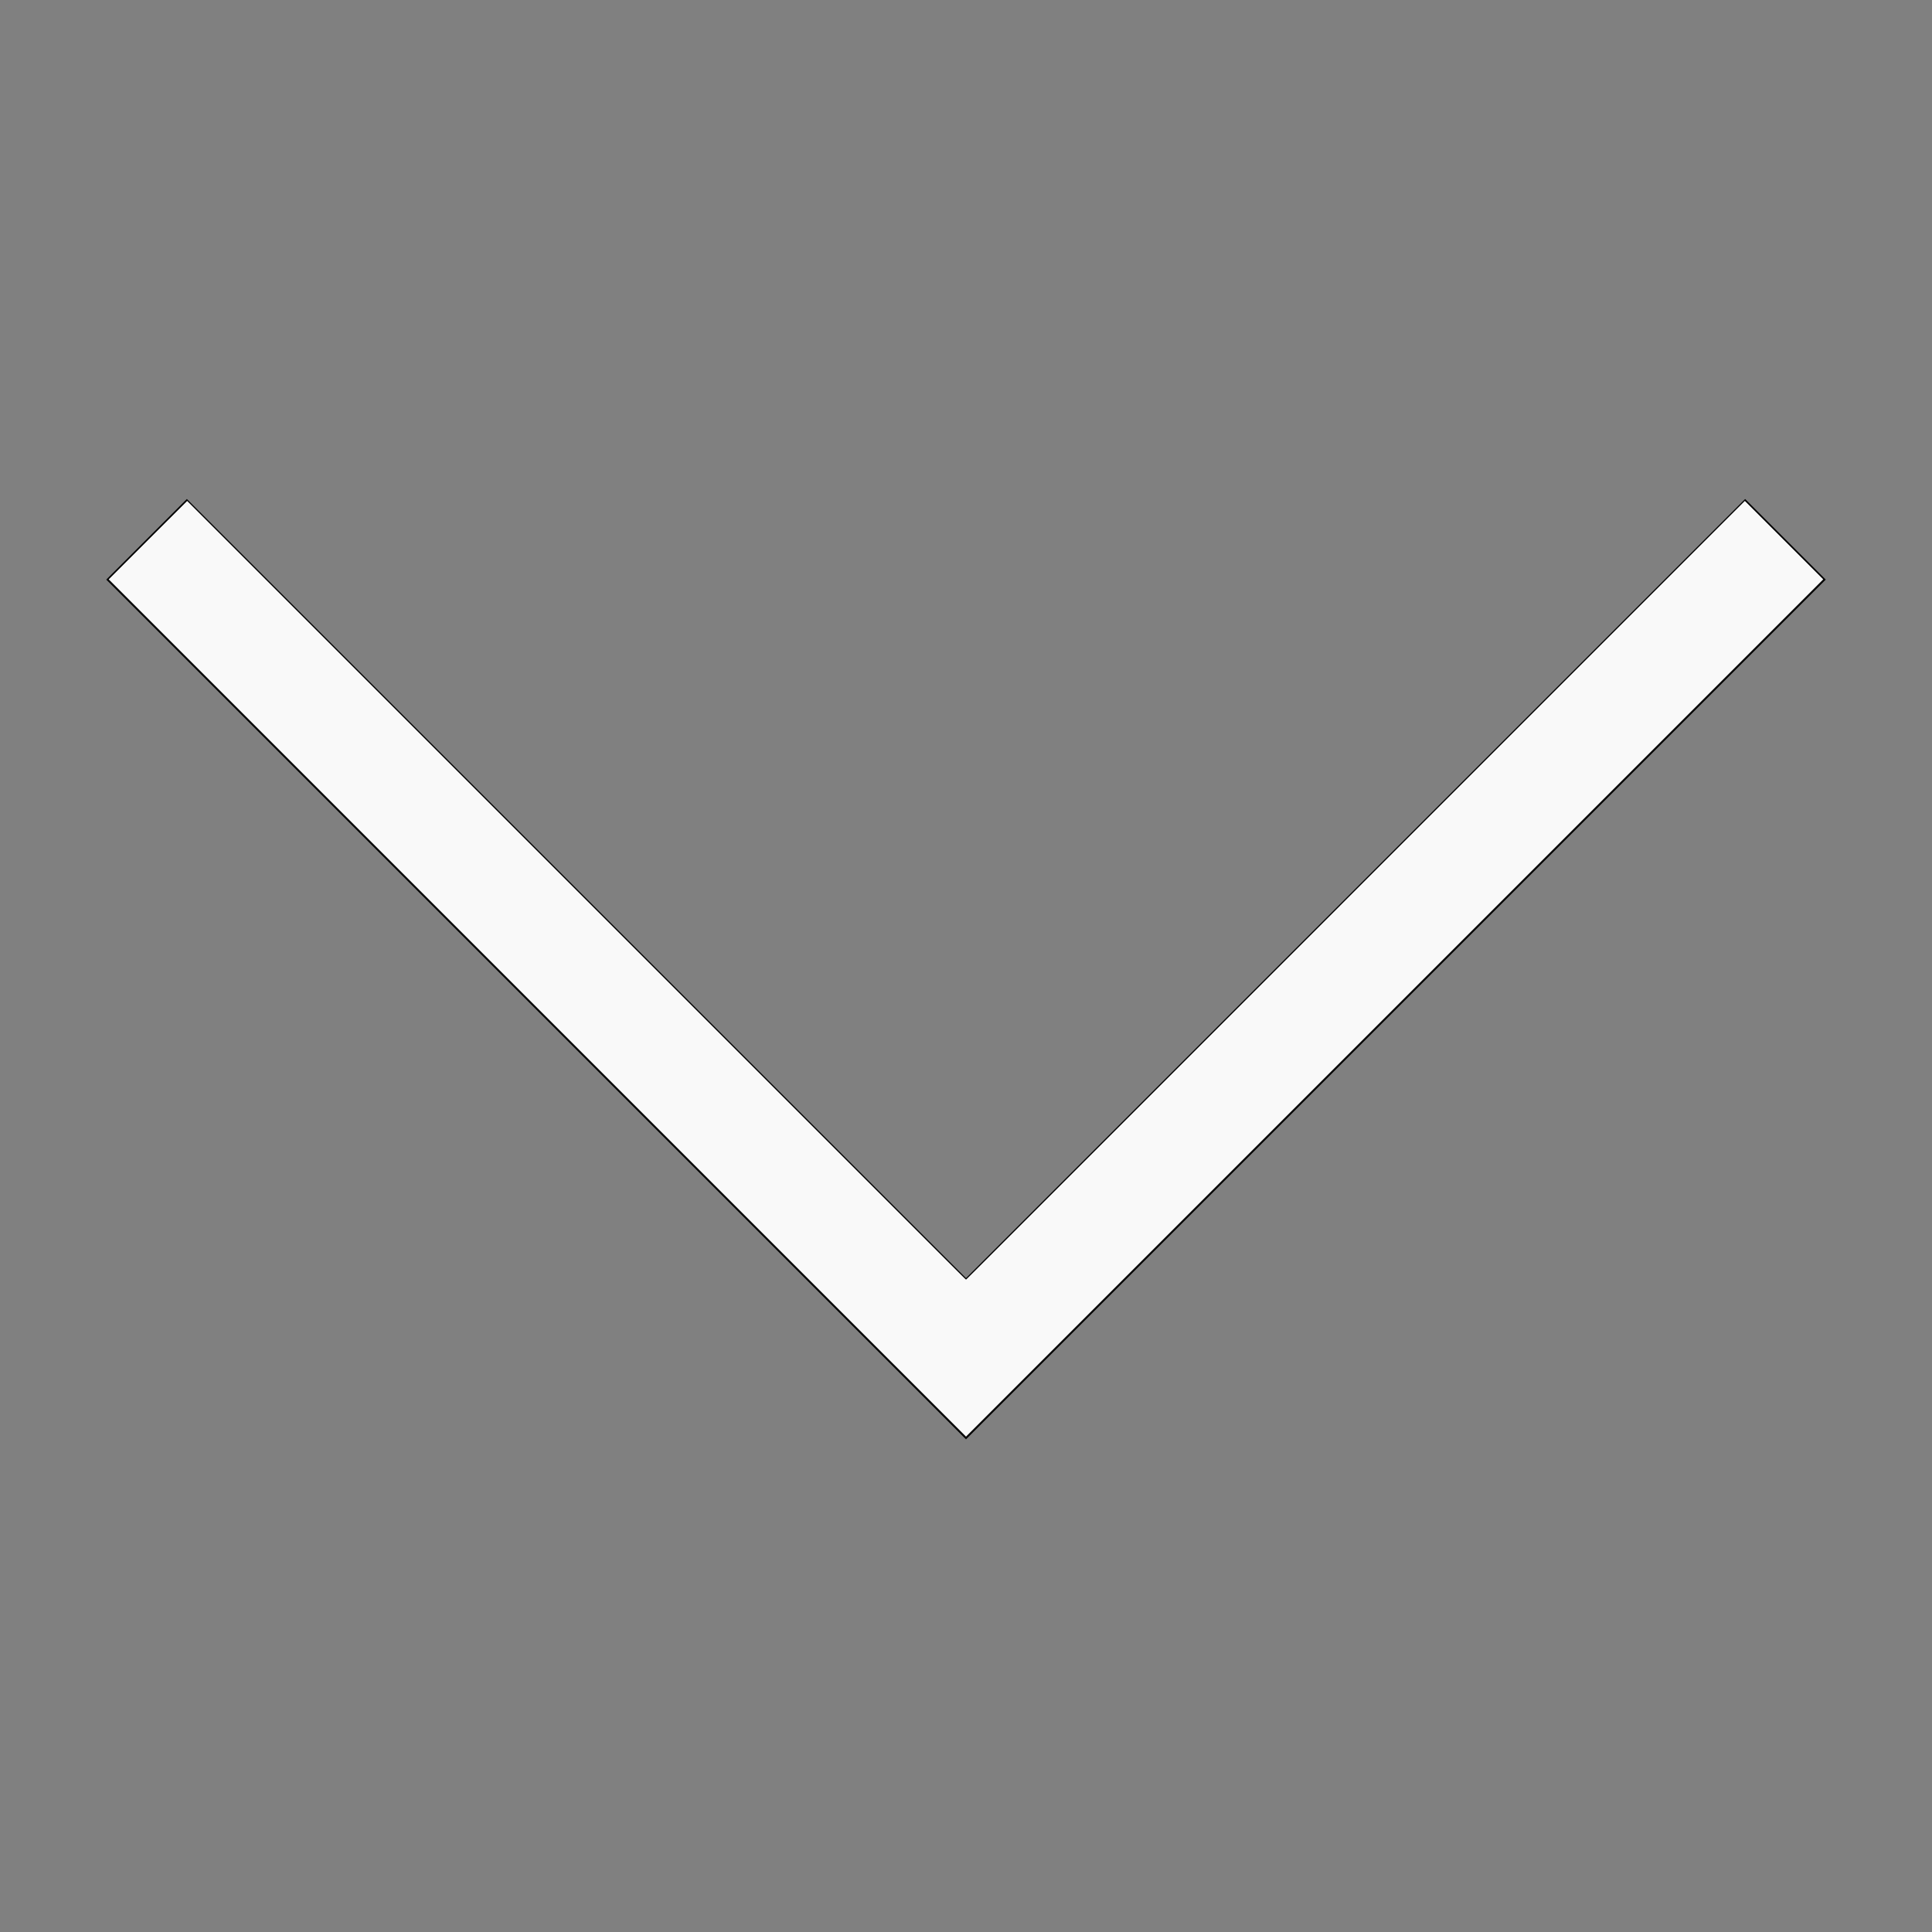 <?xml version="1.0" encoding="UTF-8" standalone="no"?>
<svg
   enable-background="new 0 0 50 50"
   height="50px"
   id="Layer_1"
   version="1.1"
   viewBox="0 0 50 50"
   width="50px"
   xml:space="preserve"
   sodipodi:docname="down_arrow_icon.svg"
   inkscape:version="1.1 (c68e22c387, 2021-05-23)"
   xmlns:inkscape="http://www.inkscape.org/namespaces/inkscape"
   xmlns:sodipodi="http://sodipodi.sourceforge.net/DTD/sodipodi-0.dtd"
   xmlns="http://www.w3.org/2000/svg"
   xmlns:svg="http://www.w3.org/2000/svg"><rect x="0" y="0" width="50" height="50" fill="#808080" stroke="none"/><defs
     id="defs9" /><sodipodi:namedview
     id="namedview7"
     pagecolor="#ffffff"
     bordercolor="#666666"
     borderopacity="1.0"
     inkscape:pageshadow="2"
     inkscape:pageopacity="0.0"
     inkscape:pagecheckerboard="0"
     showgrid="false"
     inkscape:zoom="17.24"
     inkscape:cx="24.970998"
     inkscape:cy="24.854988"
     inkscape:window-width="1842"
     inkscape:window-height="1051"
     inkscape:window-x="69"
     inkscape:window-y="-9"
     inkscape:window-maximized="1"
     inkscape:current-layer="Layer_1" /><rect
     fill="none"
     height="50"
     width="50"
     id="rect2" /><polygon
     points="47.25,15 45.164,12.914 25,33.078 4.836,12.914 2.75,15 25,37.25 "
     id="polygon4" /><path
     style="fill:#f9f9f9;stroke-width:0.058"
     d="M 13.906,26.087 2.813,14.994 3.828,13.979 4.844,12.965 14.922,23.043 25,33.121 35.078,23.042 45.156,12.964 l 1.015,1.015 1.015,1.015 -11.093,11.093 -11.093,11.093 z"
     id="path1677" /><path
     style="fill:#f9f9f9;stroke-width:0.058"
     d="M 13.935,26.058 2.871,14.994 3.857,14.008 4.844,13.023 14.893,23.072 C 20.42,28.599 24.968,33.121 25,33.121 c 0.032,0 4.58,-4.522 10.107,-10.049 l 10.049,-10.049 0.986,0.986 0.986,0.986 L 36.064,26.059 25,37.123 Z"
     id="path1716" /></svg>
